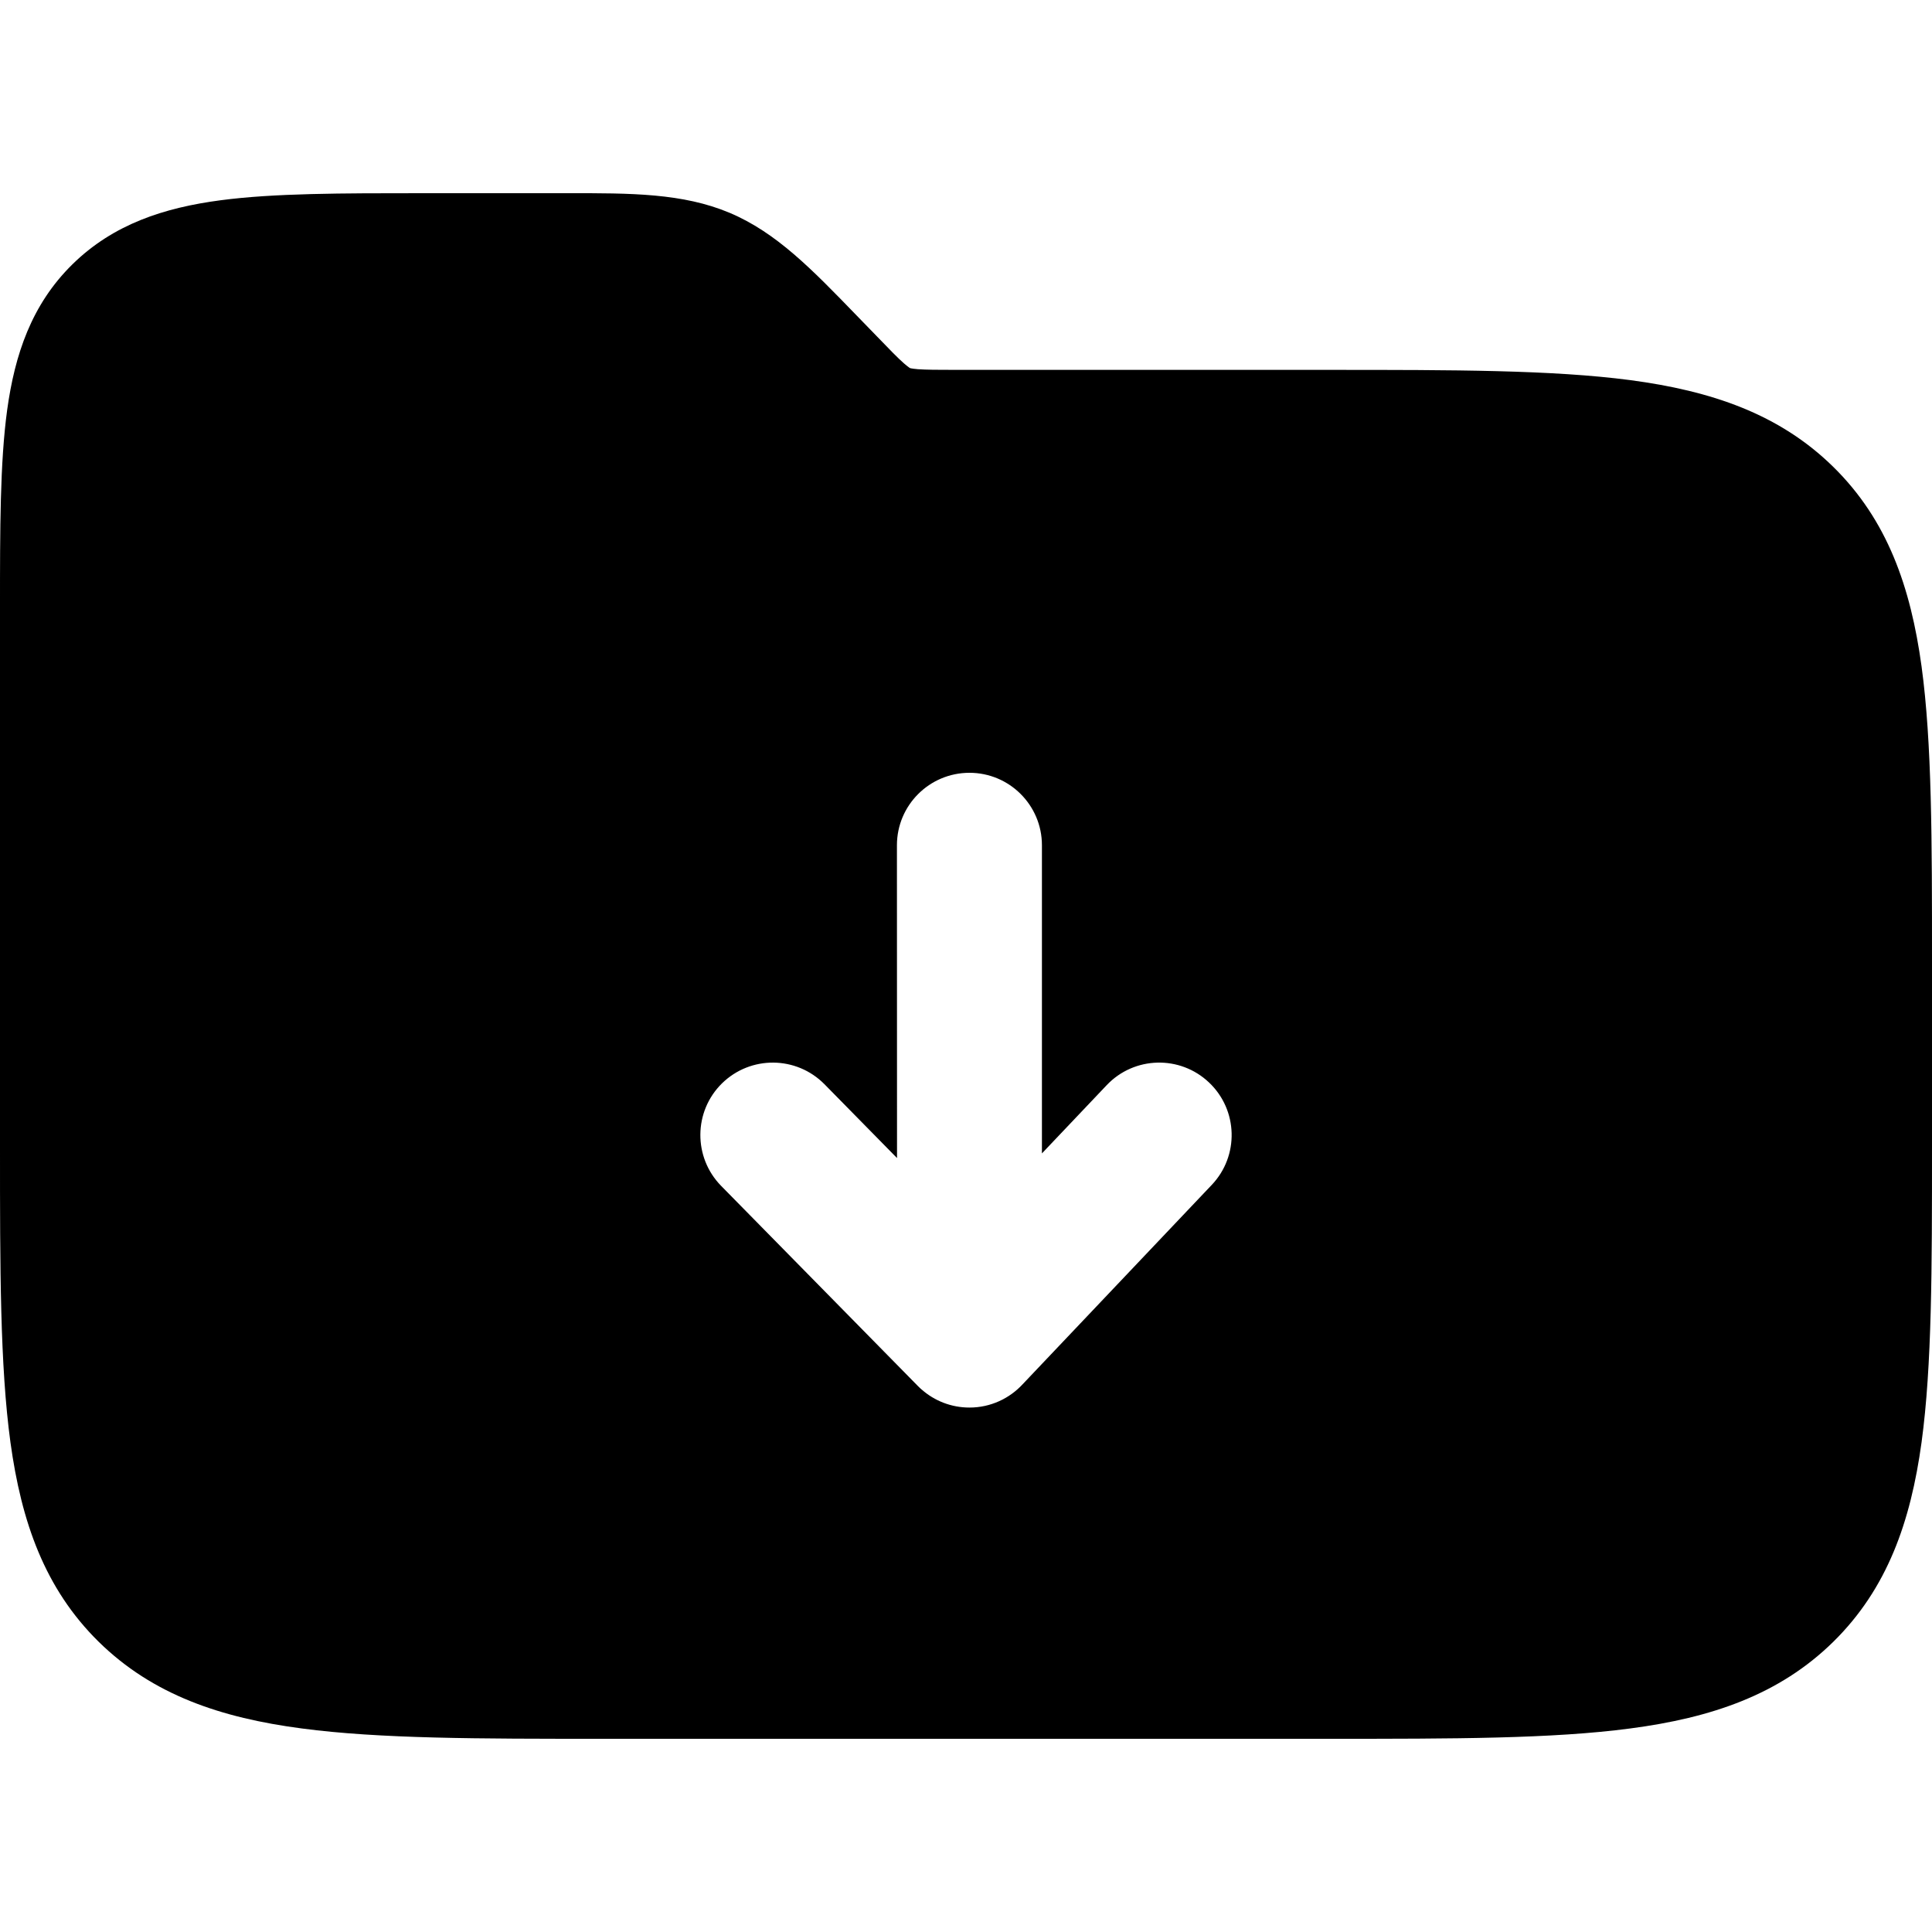 <svg width="20" height="20" viewBox="0 0 20 20" fill="currentcolor" xmlns="http://www.w3.org/2000/svg">
  <path fill-rule="evenodd" d="M5.864 2C6.535 1.999 7.067 1.999 7.553 2.203C8.038 2.408 8.404 2.787 8.867 3.265L9.069 3.473C9.212 3.621 9.292 3.704 9.357 3.761C9.386 3.786 9.403 3.799 9.412 3.805C9.417 3.808 9.42 3.81 9.42 3.81L9.421 3.81L9.422 3.811C9.422 3.811 9.426 3.812 9.431 3.813C9.442 3.815 9.463 3.819 9.502 3.822C9.588 3.828 9.704 3.829 9.911 3.829L13.772 3.829C15.044 3.829 16.07 3.829 16.876 3.935C17.713 4.046 18.418 4.283 18.978 4.833C19.538 5.383 19.779 6.076 19.892 6.899C20 7.692 20 8.7 20 9.95V11.879C20 13.129 20 14.137 19.892 14.93C19.779 15.753 19.538 16.445 18.978 16.996C18.418 17.546 17.713 17.783 16.876 17.893C16.07 18 15.044 18 13.772 18H6.228C4.956 18 3.93 18 3.124 17.893C2.287 17.783 1.582 17.546 1.022 16.996C0.462 16.445 0.221 15.753 0.108 14.93C-3.31178e-05 14.137 -1.76425e-05 13.129 1.54189e-06 11.879L1.04287e-06 6.295C-2.62921e-05 5.474 -4.90844e-05 4.789 0.074 4.245C0.153 3.671 0.326 3.153 0.749 2.737C1.173 2.32 1.7 2.15 2.284 2.073C2.837 2 3.534 2 4.37 2L5.864 2ZM10.036 14.571C9.847 14.571 9.674 14.501 9.543 14.386L9.531 14.376C9.521 14.367 9.511 14.357 9.501 14.347L7.465 12.276C7.175 11.98 7.179 11.505 7.474 11.215C7.77 10.925 8.244 10.929 8.535 11.224L9.286 11.988L9.285 8.75C9.285 8.336 9.621 8 10.036 8C10.45 8 10.786 8.336 10.786 8.75L10.786 11.94L11.456 11.234C11.741 10.933 12.216 10.921 12.516 11.206C12.817 11.491 12.829 11.966 12.544 12.266L10.588 14.328C10.451 14.477 10.254 14.571 10.036 14.571Z" fill="currentcolor" />
</svg>

